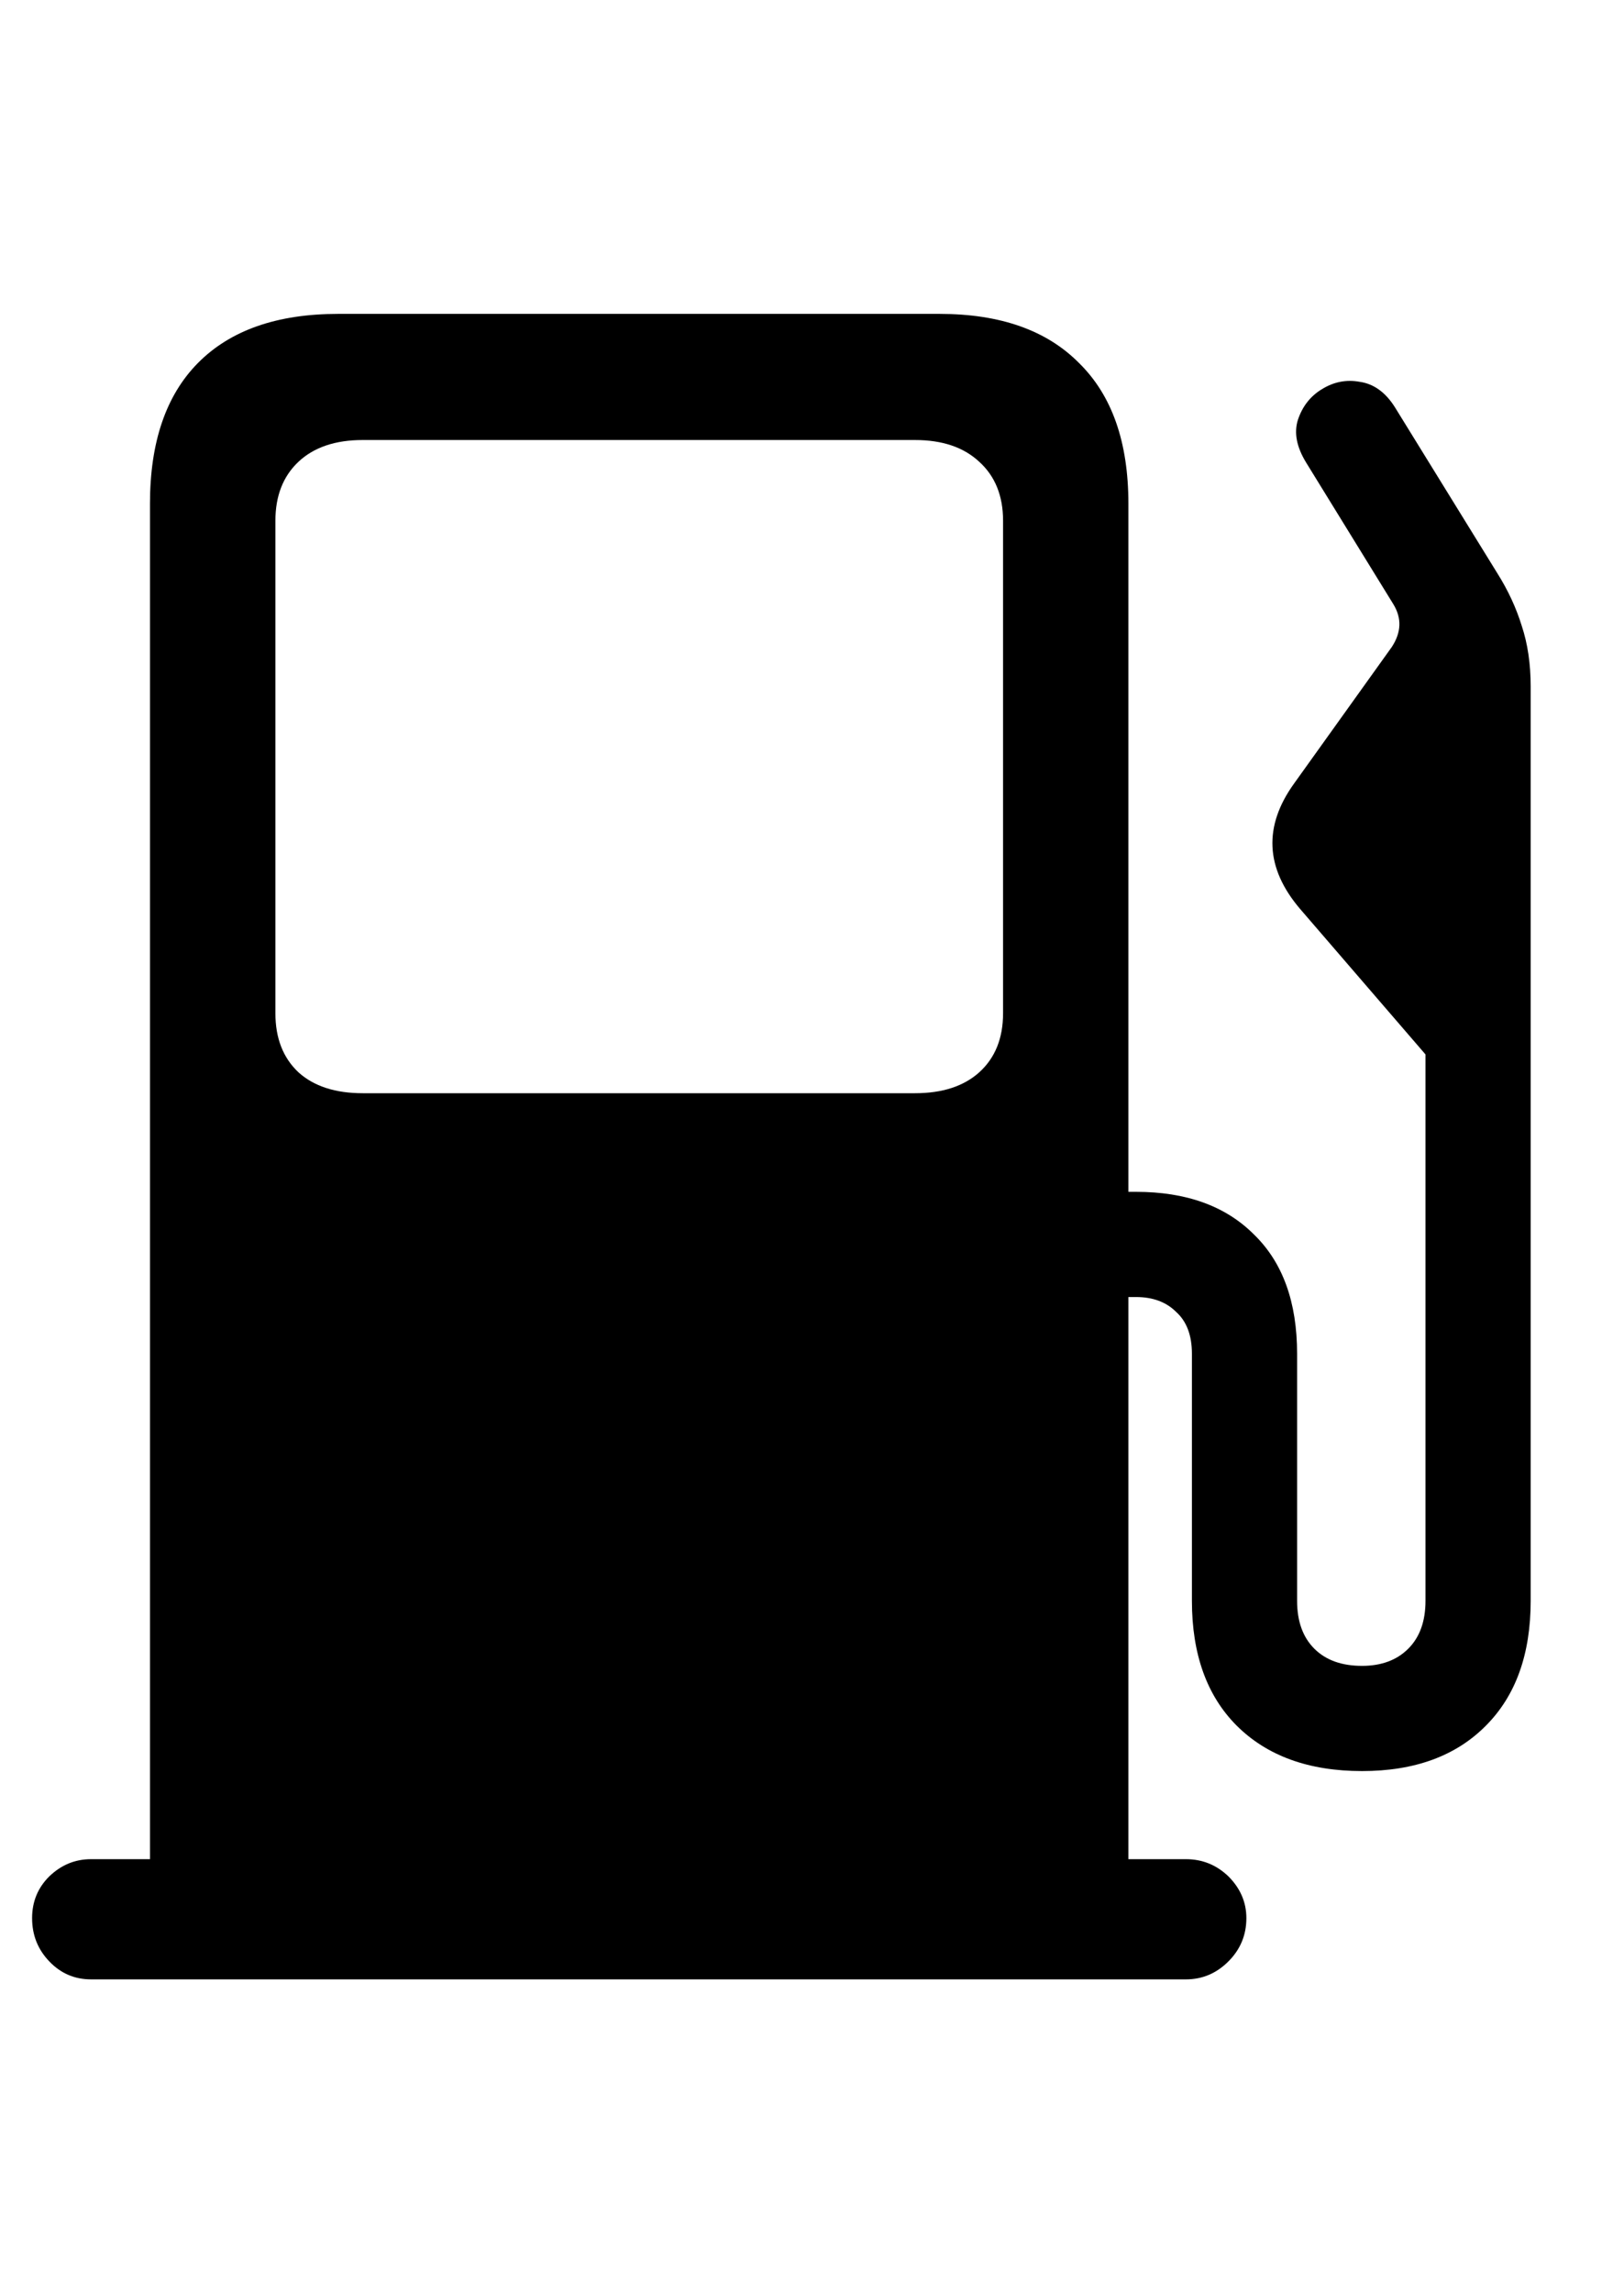 <svg
	color="rgb(0, 0, 0)"
	viewBox="0 0 17 24"
	fill="none"
	xmlns="http://www.w3.org/2000/svg"
>
	<path
		d="M11.812 20.129V5.27C11.812 4.629 11.641 4.139 11.297 3.801C10.958 3.457 10.471 3.285 9.836 3.285H3.539C2.898 3.285 2.409 3.457 2.07 3.801C1.737 4.139 1.57 4.629 1.57 5.27V20.129H11.812ZM3.797 11.441C3.51 11.441 3.286 11.368 3.125 11.223C2.964 11.072 2.883 10.866 2.883 10.605V5.449C2.883 5.189 2.964 4.983 3.125 4.832C3.286 4.681 3.51 4.605 3.797 4.605H9.578C9.865 4.605 10.088 4.681 10.25 4.832C10.417 4.983 10.5 5.189 10.5 5.449V10.605C10.5 10.866 10.417 11.072 10.25 11.223C10.088 11.368 9.865 11.441 9.578 11.441H3.797ZM0.336 20.074C0.336 20.251 0.396 20.402 0.516 20.527C0.635 20.652 0.781 20.715 0.953 20.715H12.414C12.586 20.715 12.734 20.652 12.859 20.527C12.984 20.402 13.047 20.251 13.047 20.074C13.047 19.908 12.984 19.762 12.859 19.637C12.734 19.517 12.586 19.457 12.414 19.457H0.953C0.786 19.457 0.641 19.517 0.516 19.637C0.396 19.756 0.336 19.902 0.336 20.074ZM11.211 13.574H11.891C12.068 13.574 12.208 13.626 12.312 13.73C12.422 13.829 12.477 13.975 12.477 14.168V16.754C12.477 17.311 12.633 17.746 12.945 18.059C13.263 18.376 13.7 18.535 14.258 18.535C14.81 18.535 15.242 18.376 15.555 18.059C15.867 17.746 16.023 17.311 16.023 16.754V7.184C16.023 6.949 15.992 6.738 15.93 6.551C15.872 6.363 15.787 6.178 15.672 5.996L14.602 4.262C14.503 4.105 14.38 4.017 14.234 3.996C14.094 3.97 13.961 3.996 13.836 4.074C13.716 4.147 13.633 4.254 13.586 4.395C13.544 4.53 13.573 4.678 13.672 4.84L14.586 6.324C14.675 6.47 14.669 6.618 14.57 6.77L13.547 8.199C13.224 8.647 13.245 9.085 13.609 9.512L14.922 11.035V16.754C14.922 16.967 14.862 17.134 14.742 17.254C14.622 17.374 14.461 17.434 14.258 17.434C14.044 17.434 13.878 17.374 13.758 17.254C13.638 17.134 13.578 16.967 13.578 16.754V14.168C13.578 13.626 13.427 13.21 13.125 12.918C12.828 12.621 12.417 12.473 11.891 12.473H11.211V13.574Z"
		fill="currentColor"
	/>
</svg>
